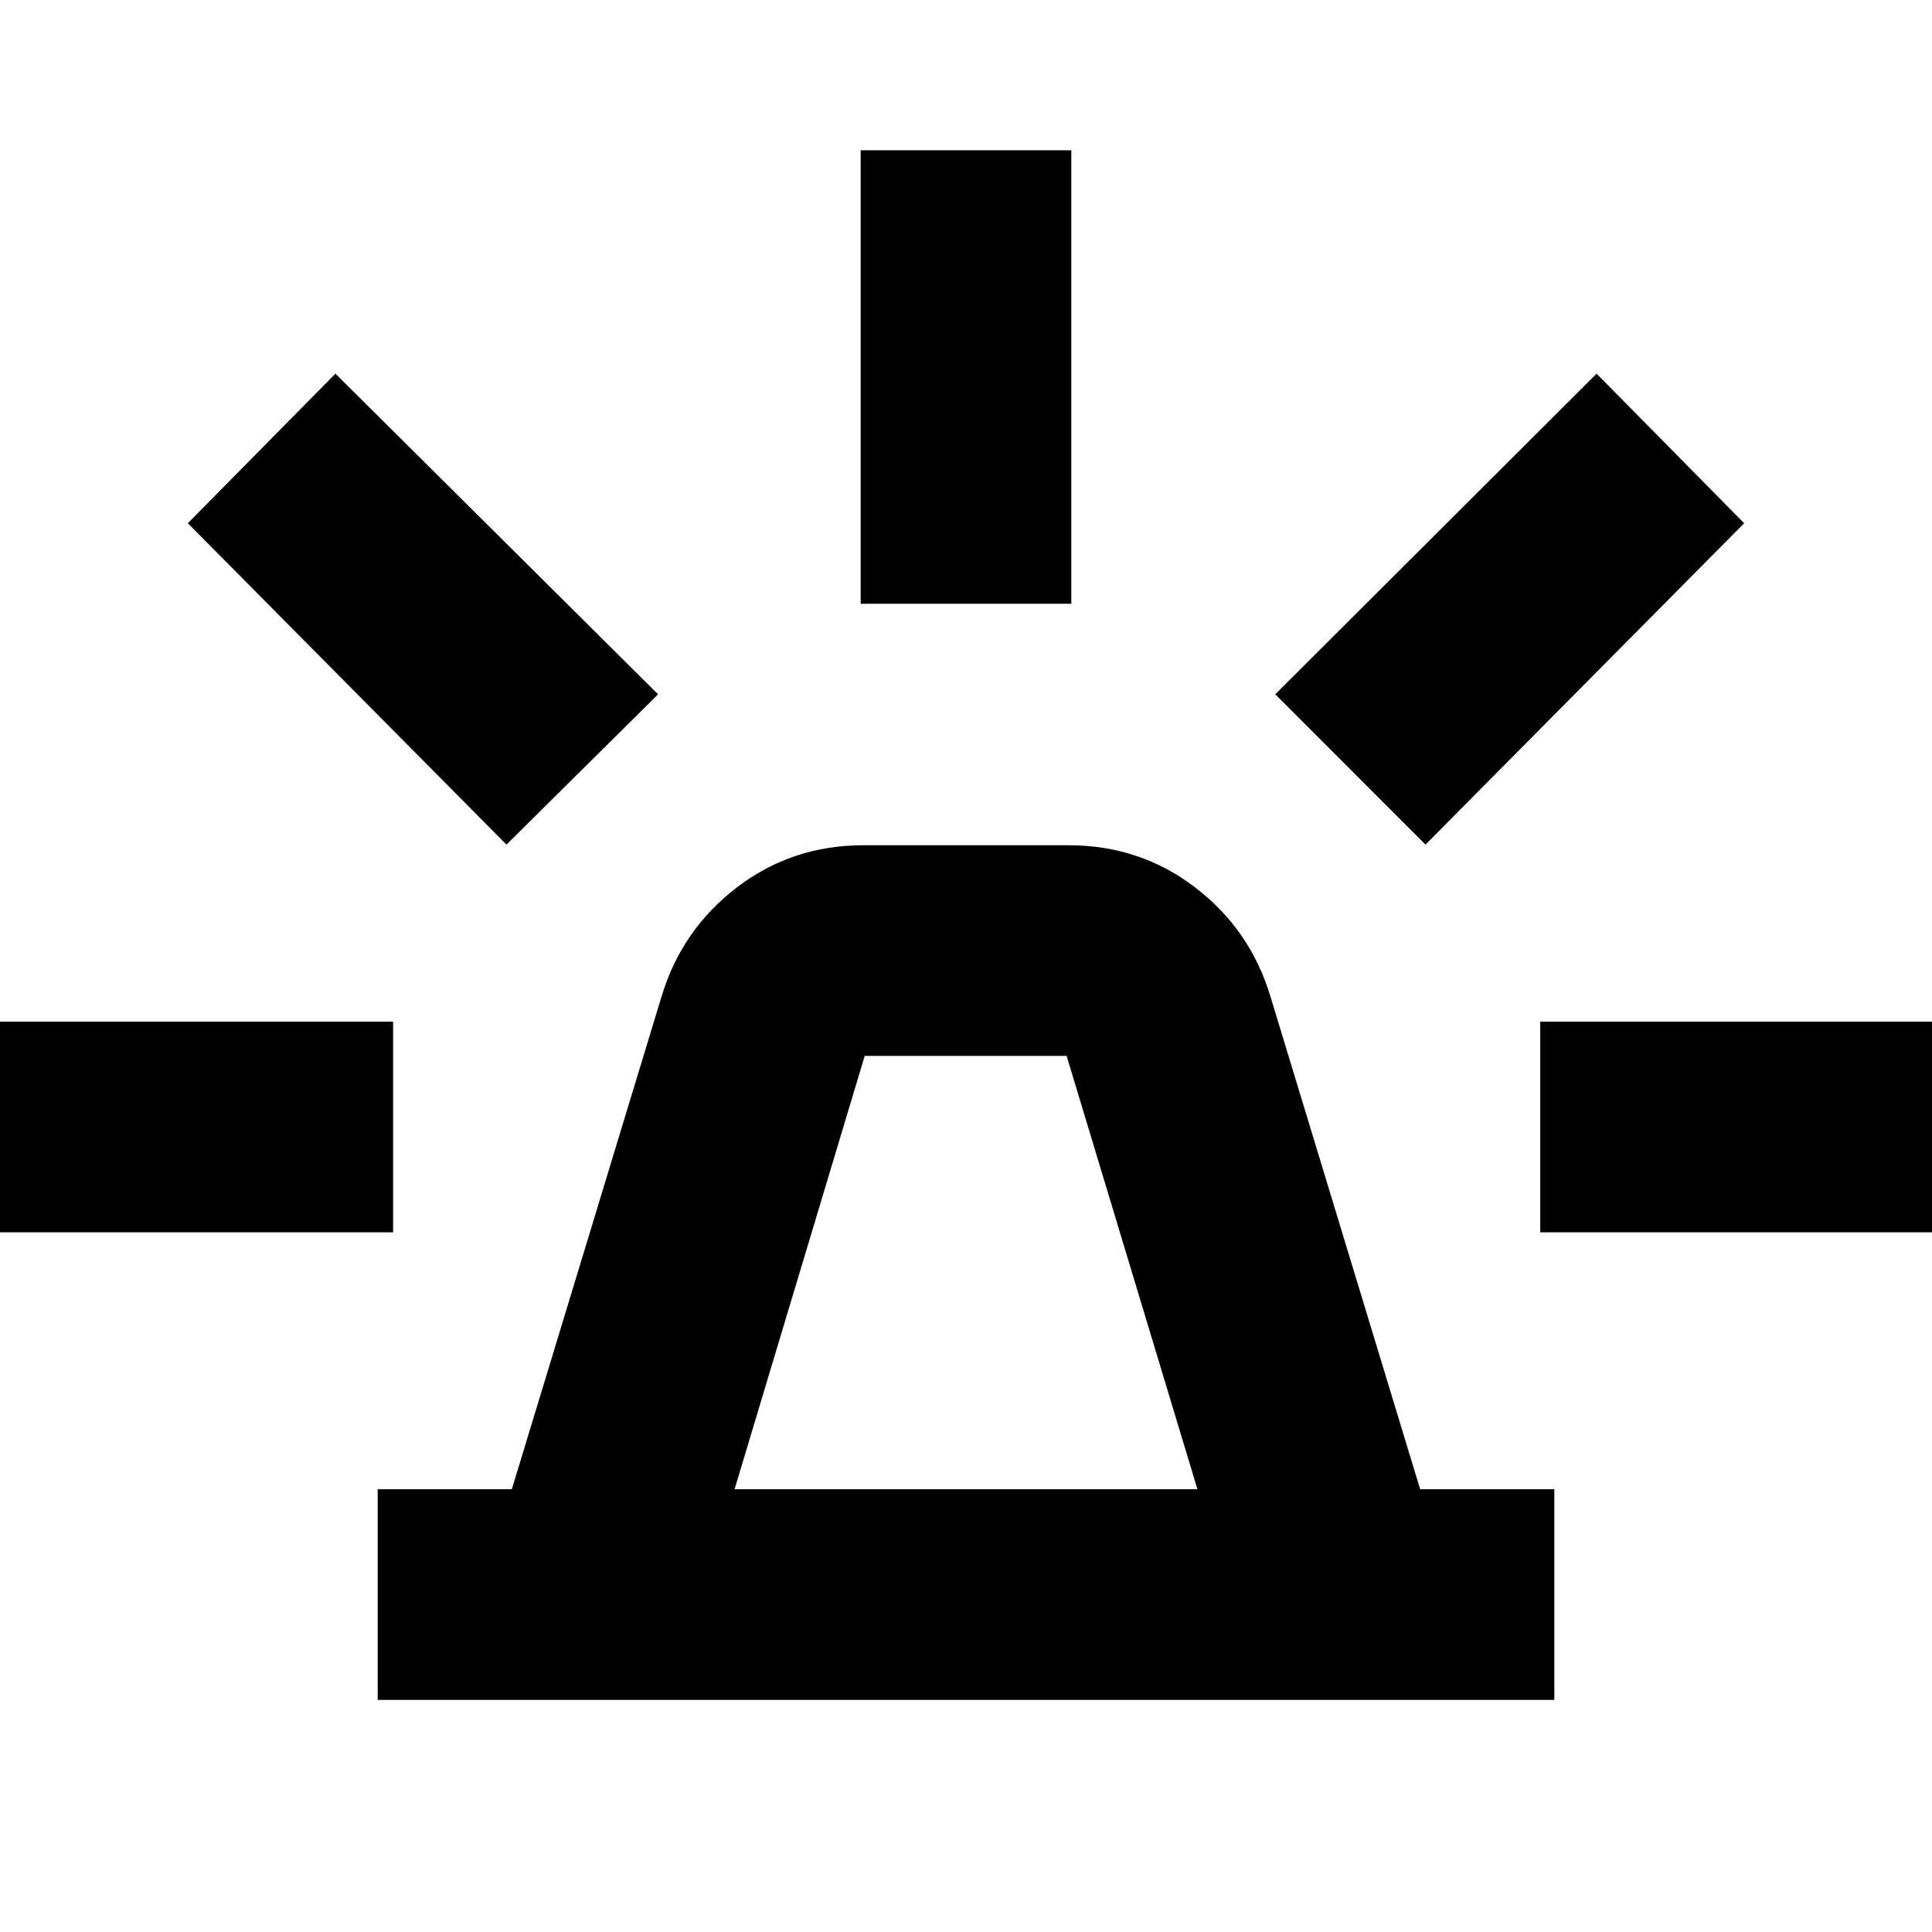 <svg xmlns="http://www.w3.org/2000/svg" height="40" viewBox="0 -960 960 960" width="40"><path d="M187.67-115.33V-220h66.66l74.34-244.67q10-33.33 37.42-54.33T429-540h102q35.49 0 62.91 21 27.42 21 37.42 54.33L705.67-220h66.66v104.67H187.67ZM365-220h230l-65-215.33H429.67L365-220Zm62.67-440v-225.33h104.66V-660H427.67Zm280.66 119.67L633.67-615l159.66-159.33L866.67-700 708.33-540.33Zm57 192.66v-104.66H990v104.66H765.33ZM251.67-540.33 93.33-700l73.34-74.33L327-615l-75.33 74.67ZM-30-347.67v-104.66h225.33v104.66H-30ZM480-220Z"/></svg>